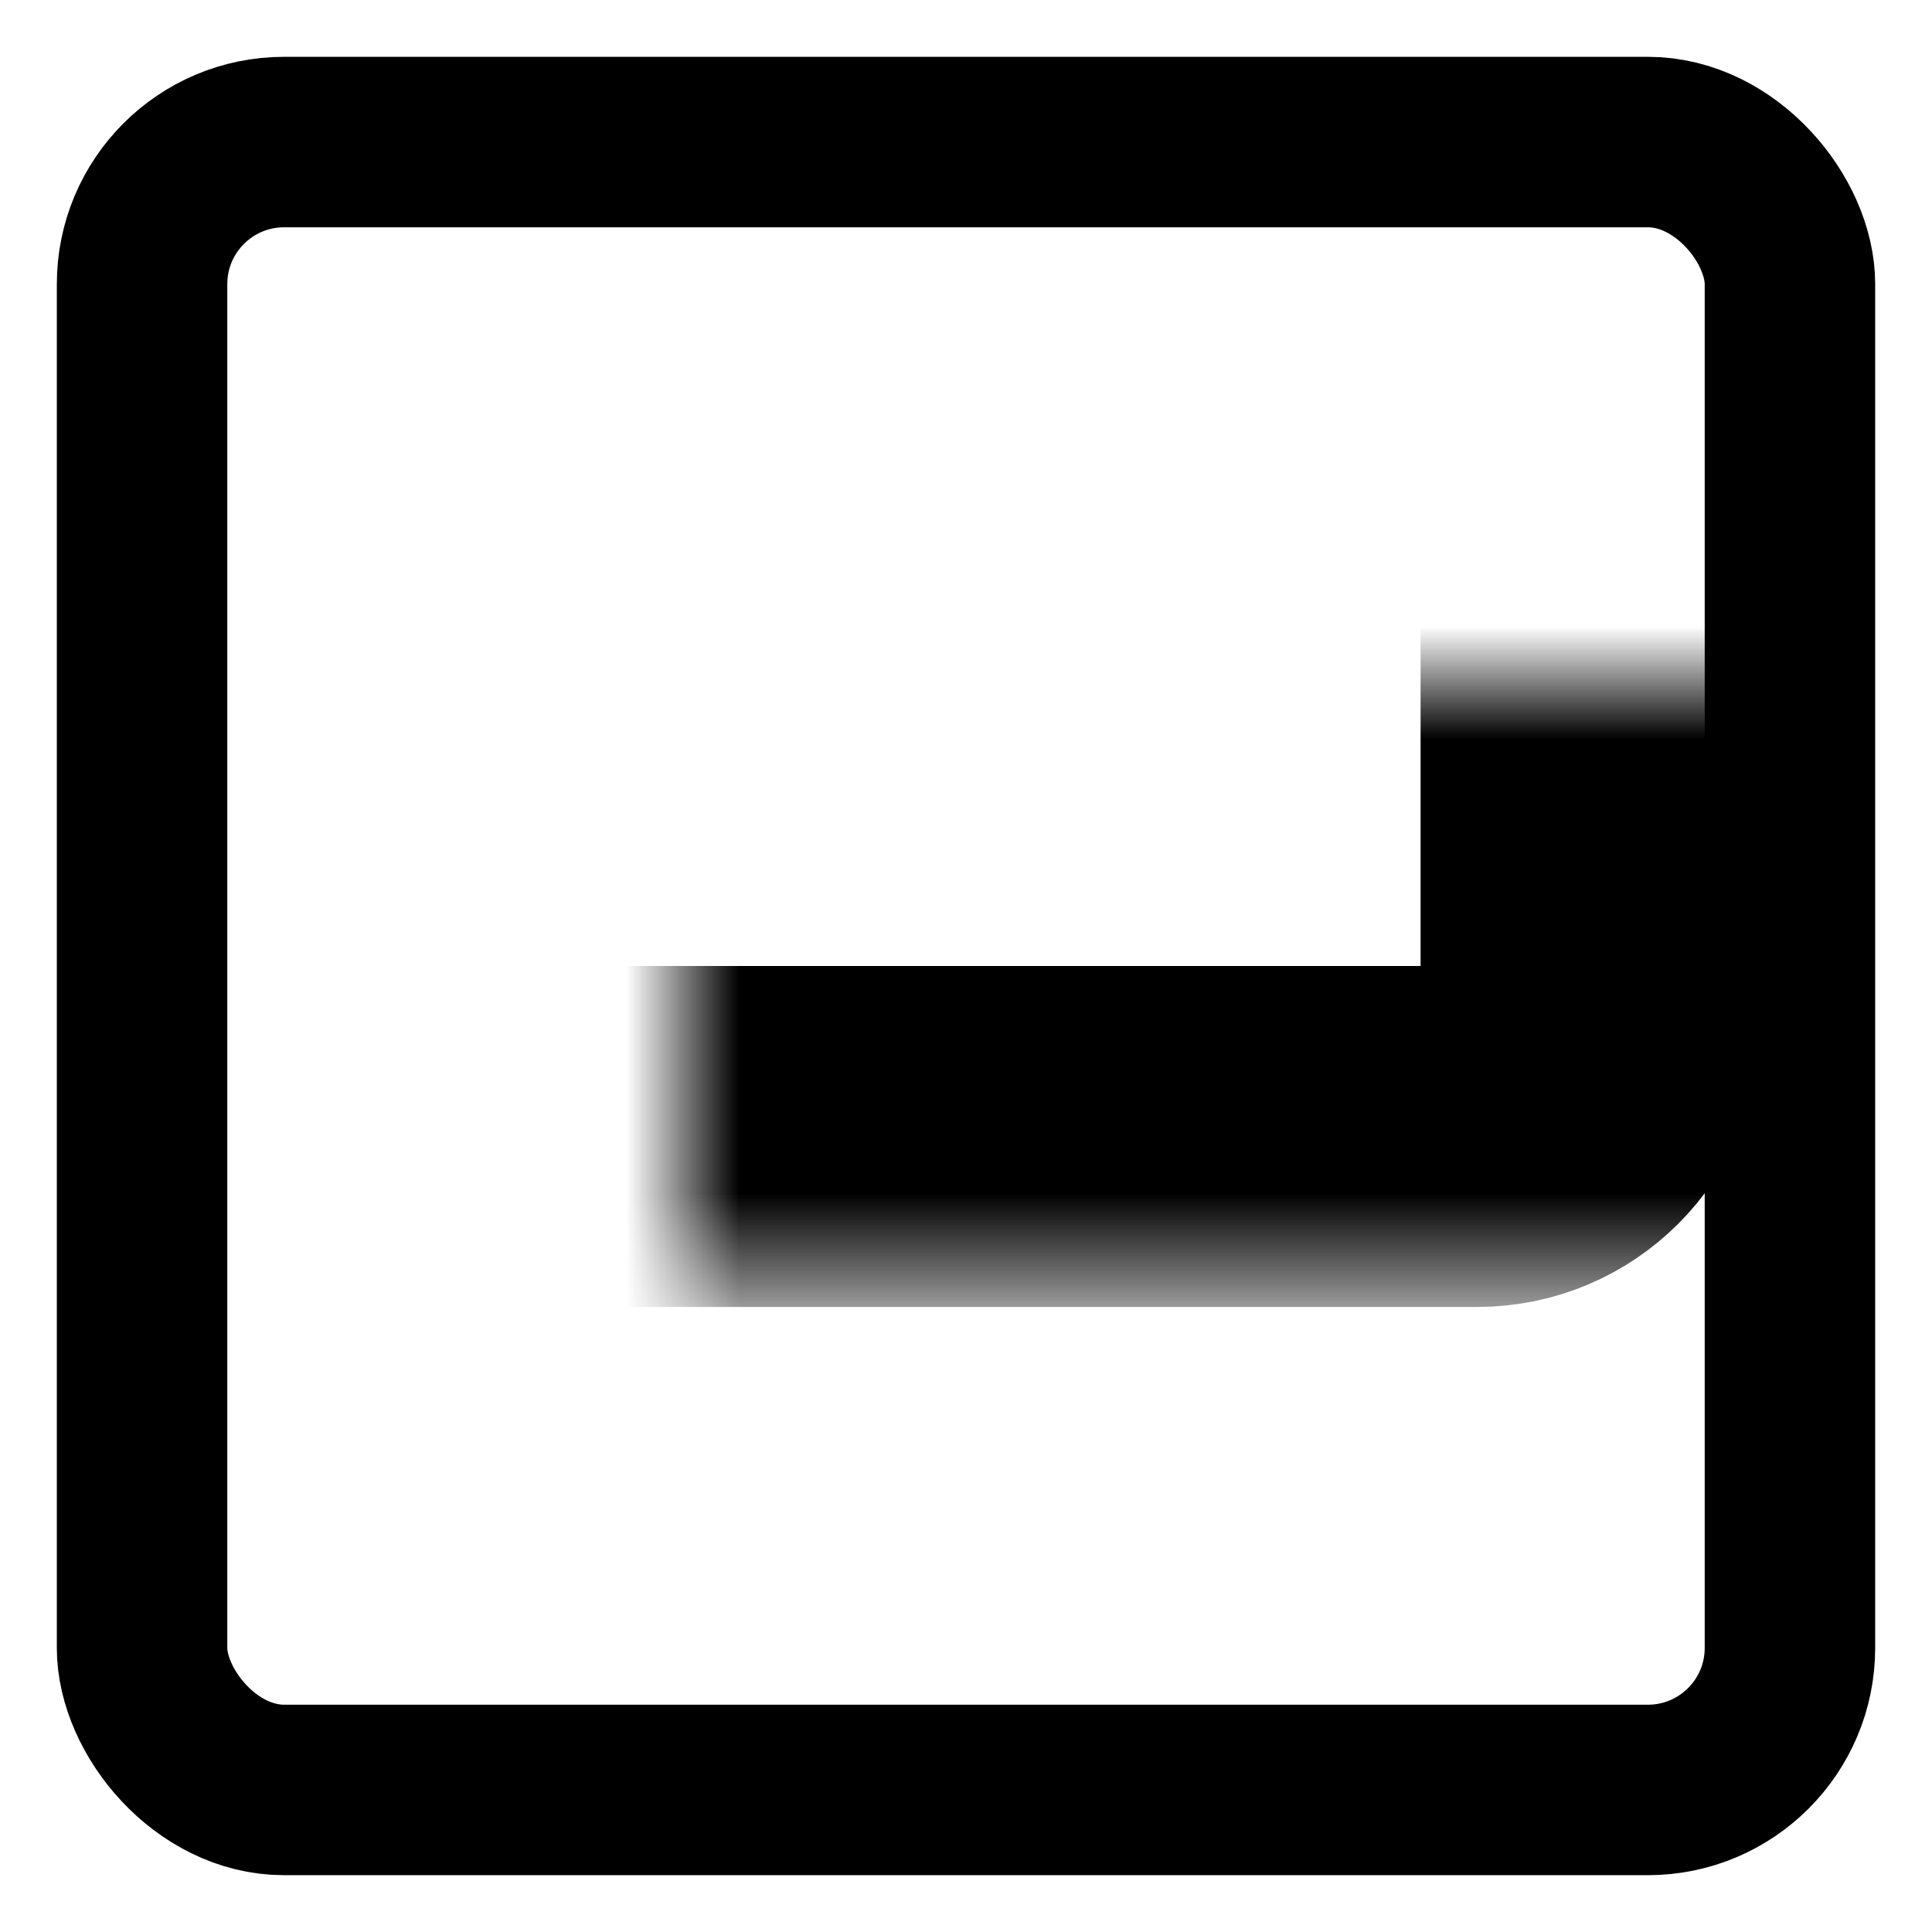 <svg width=" 100%" height=" 100%" viewBox="0 0 17 17" fill="none" xmlns="http://www.w3.org/2000/svg">
<rect x="1.25" y="1.25" width="14.5" height="14.5" rx="1.25" stroke="currentColor" stroke-width="1.5"/>
<mask id="path-2-inside-1_51_22305" fill="currentColor">
<rect x="3" y="3" width="11" height="7" rx="1"/>
</mask>
<rect x="3" y="3" width="11" height="7" rx="1" stroke="currentColor" stroke-width="3" mask="url(#path-2-inside-1_51_22305)"/>
</svg>